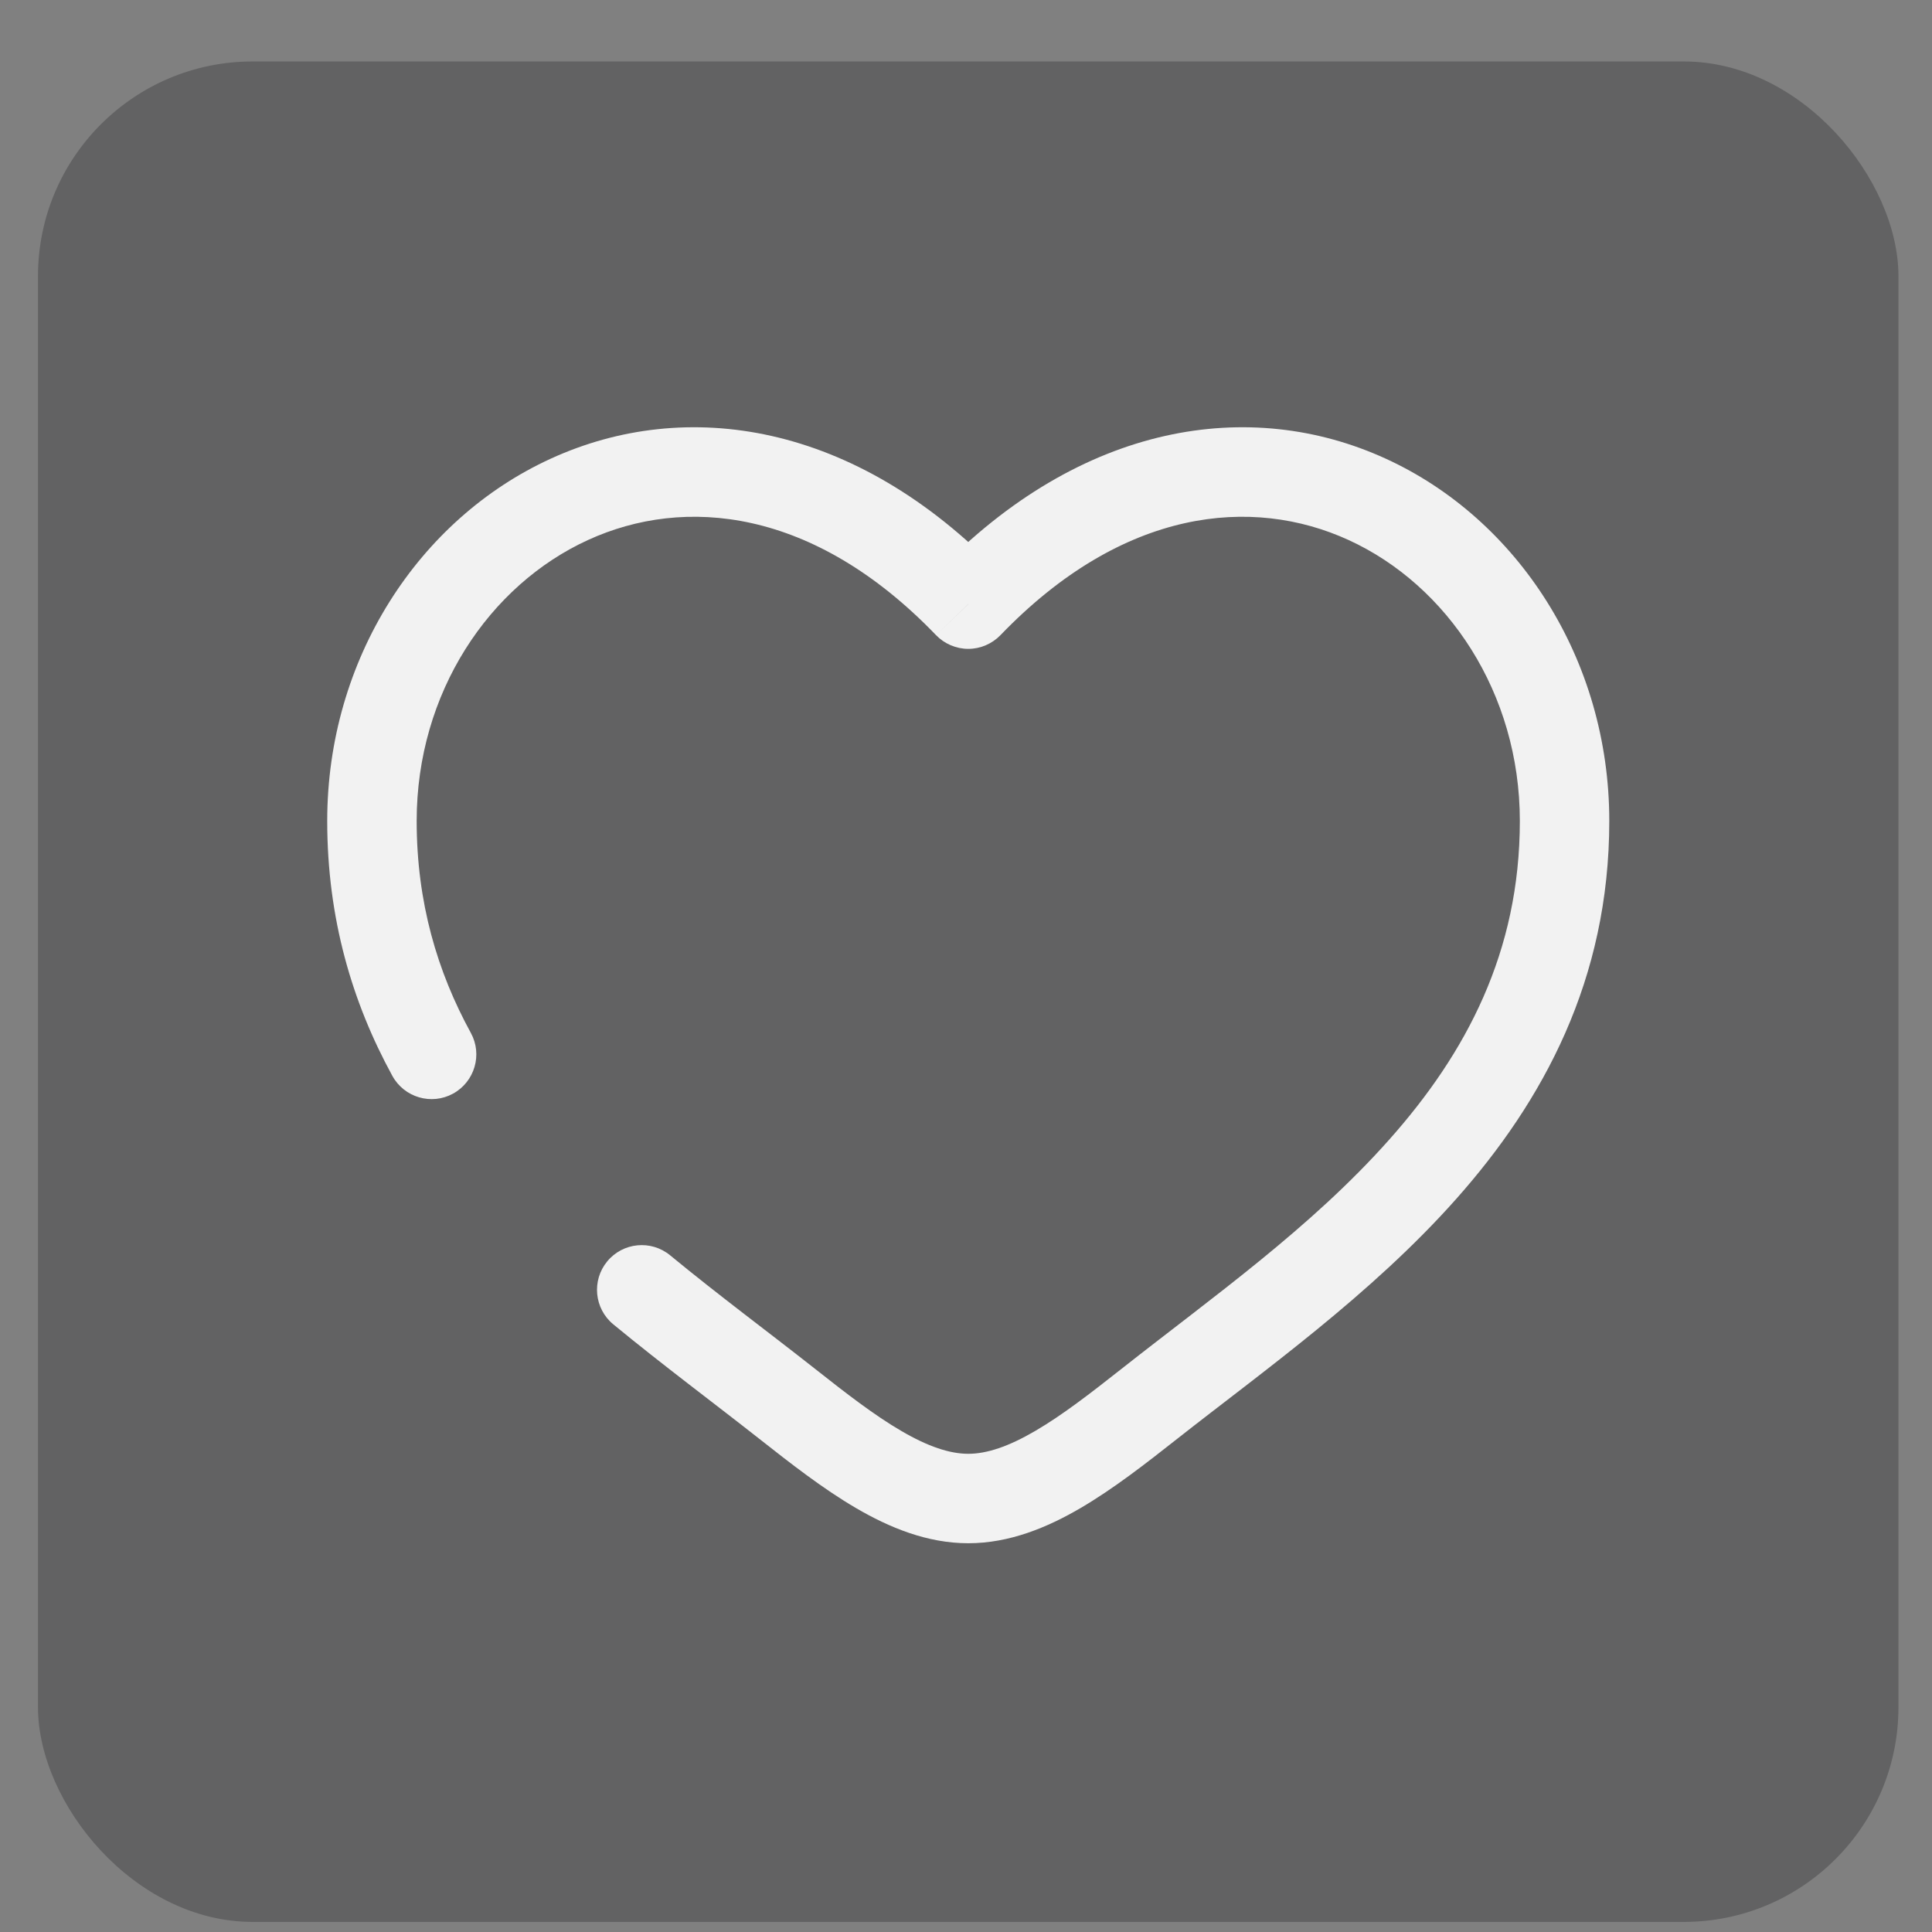 <svg width="27" height="27" viewBox="0 0 27 27" fill="none" xmlns="http://www.w3.org/2000/svg">
<rect x="0" y="0" width="27" height="27" fill="#808080" stroke="none"/>
<rect x="0.531" y="0.859" width="26" height="26" rx="3" fill="#1B1C21" fill-opacity="0.3"/>
<path d="M13.532 8.443L13.081 8.876C13.199 8.998 13.362 9.068 13.532 9.068C13.701 9.068 13.864 8.998 13.982 8.876L13.532 8.443ZM9.365 17.543C9.099 17.324 8.705 17.362 8.486 17.628C8.266 17.895 8.305 18.289 8.571 18.508L9.365 17.543ZM5.483 15.035C5.649 15.338 6.029 15.449 6.331 15.284C6.634 15.118 6.746 14.738 6.58 14.435L5.483 15.035ZM5.823 11.473C5.823 9.681 6.836 8.178 8.219 7.546C9.562 6.932 11.366 7.094 13.081 8.876L13.982 8.009C11.947 5.895 9.585 5.547 7.699 6.409C5.852 7.253 4.573 9.213 4.573 11.473H5.823ZM10.613 20.109C11.04 20.445 11.498 20.804 11.962 21.075C12.427 21.347 12.956 21.567 13.532 21.567V20.317C13.274 20.317 12.97 20.217 12.593 19.996C12.216 19.776 11.825 19.473 11.387 19.127L10.613 20.109ZM16.45 20.109C17.639 19.172 19.159 18.098 20.351 16.755C21.564 15.389 22.49 13.694 22.49 11.473H21.24C21.24 13.304 20.491 14.716 19.416 15.925C18.321 17.159 16.94 18.131 15.677 19.127L16.45 20.109ZM22.49 11.473C22.49 9.213 21.211 7.253 19.364 6.409C17.478 5.547 15.116 5.895 13.081 8.009L13.982 8.876C15.697 7.094 17.502 6.932 18.845 7.546C20.227 8.178 21.24 9.681 21.24 11.473H22.49ZM15.677 19.127C15.238 19.473 14.847 19.776 14.47 19.996C14.093 20.217 13.79 20.317 13.532 20.317V21.567C14.107 21.567 14.637 21.347 15.101 21.075C15.565 20.804 16.023 20.445 16.45 20.109L15.677 19.127ZM11.387 19.127C10.723 18.604 10.049 18.106 9.365 17.543L8.571 18.508C9.263 19.078 9.994 19.621 10.613 20.109L11.387 19.127ZM6.58 14.435C6.112 13.58 5.823 12.612 5.823 11.473H4.573C4.573 12.838 4.923 14.011 5.483 15.035L6.58 14.435Z" fill="#F2F2F2"/>
</svg>
